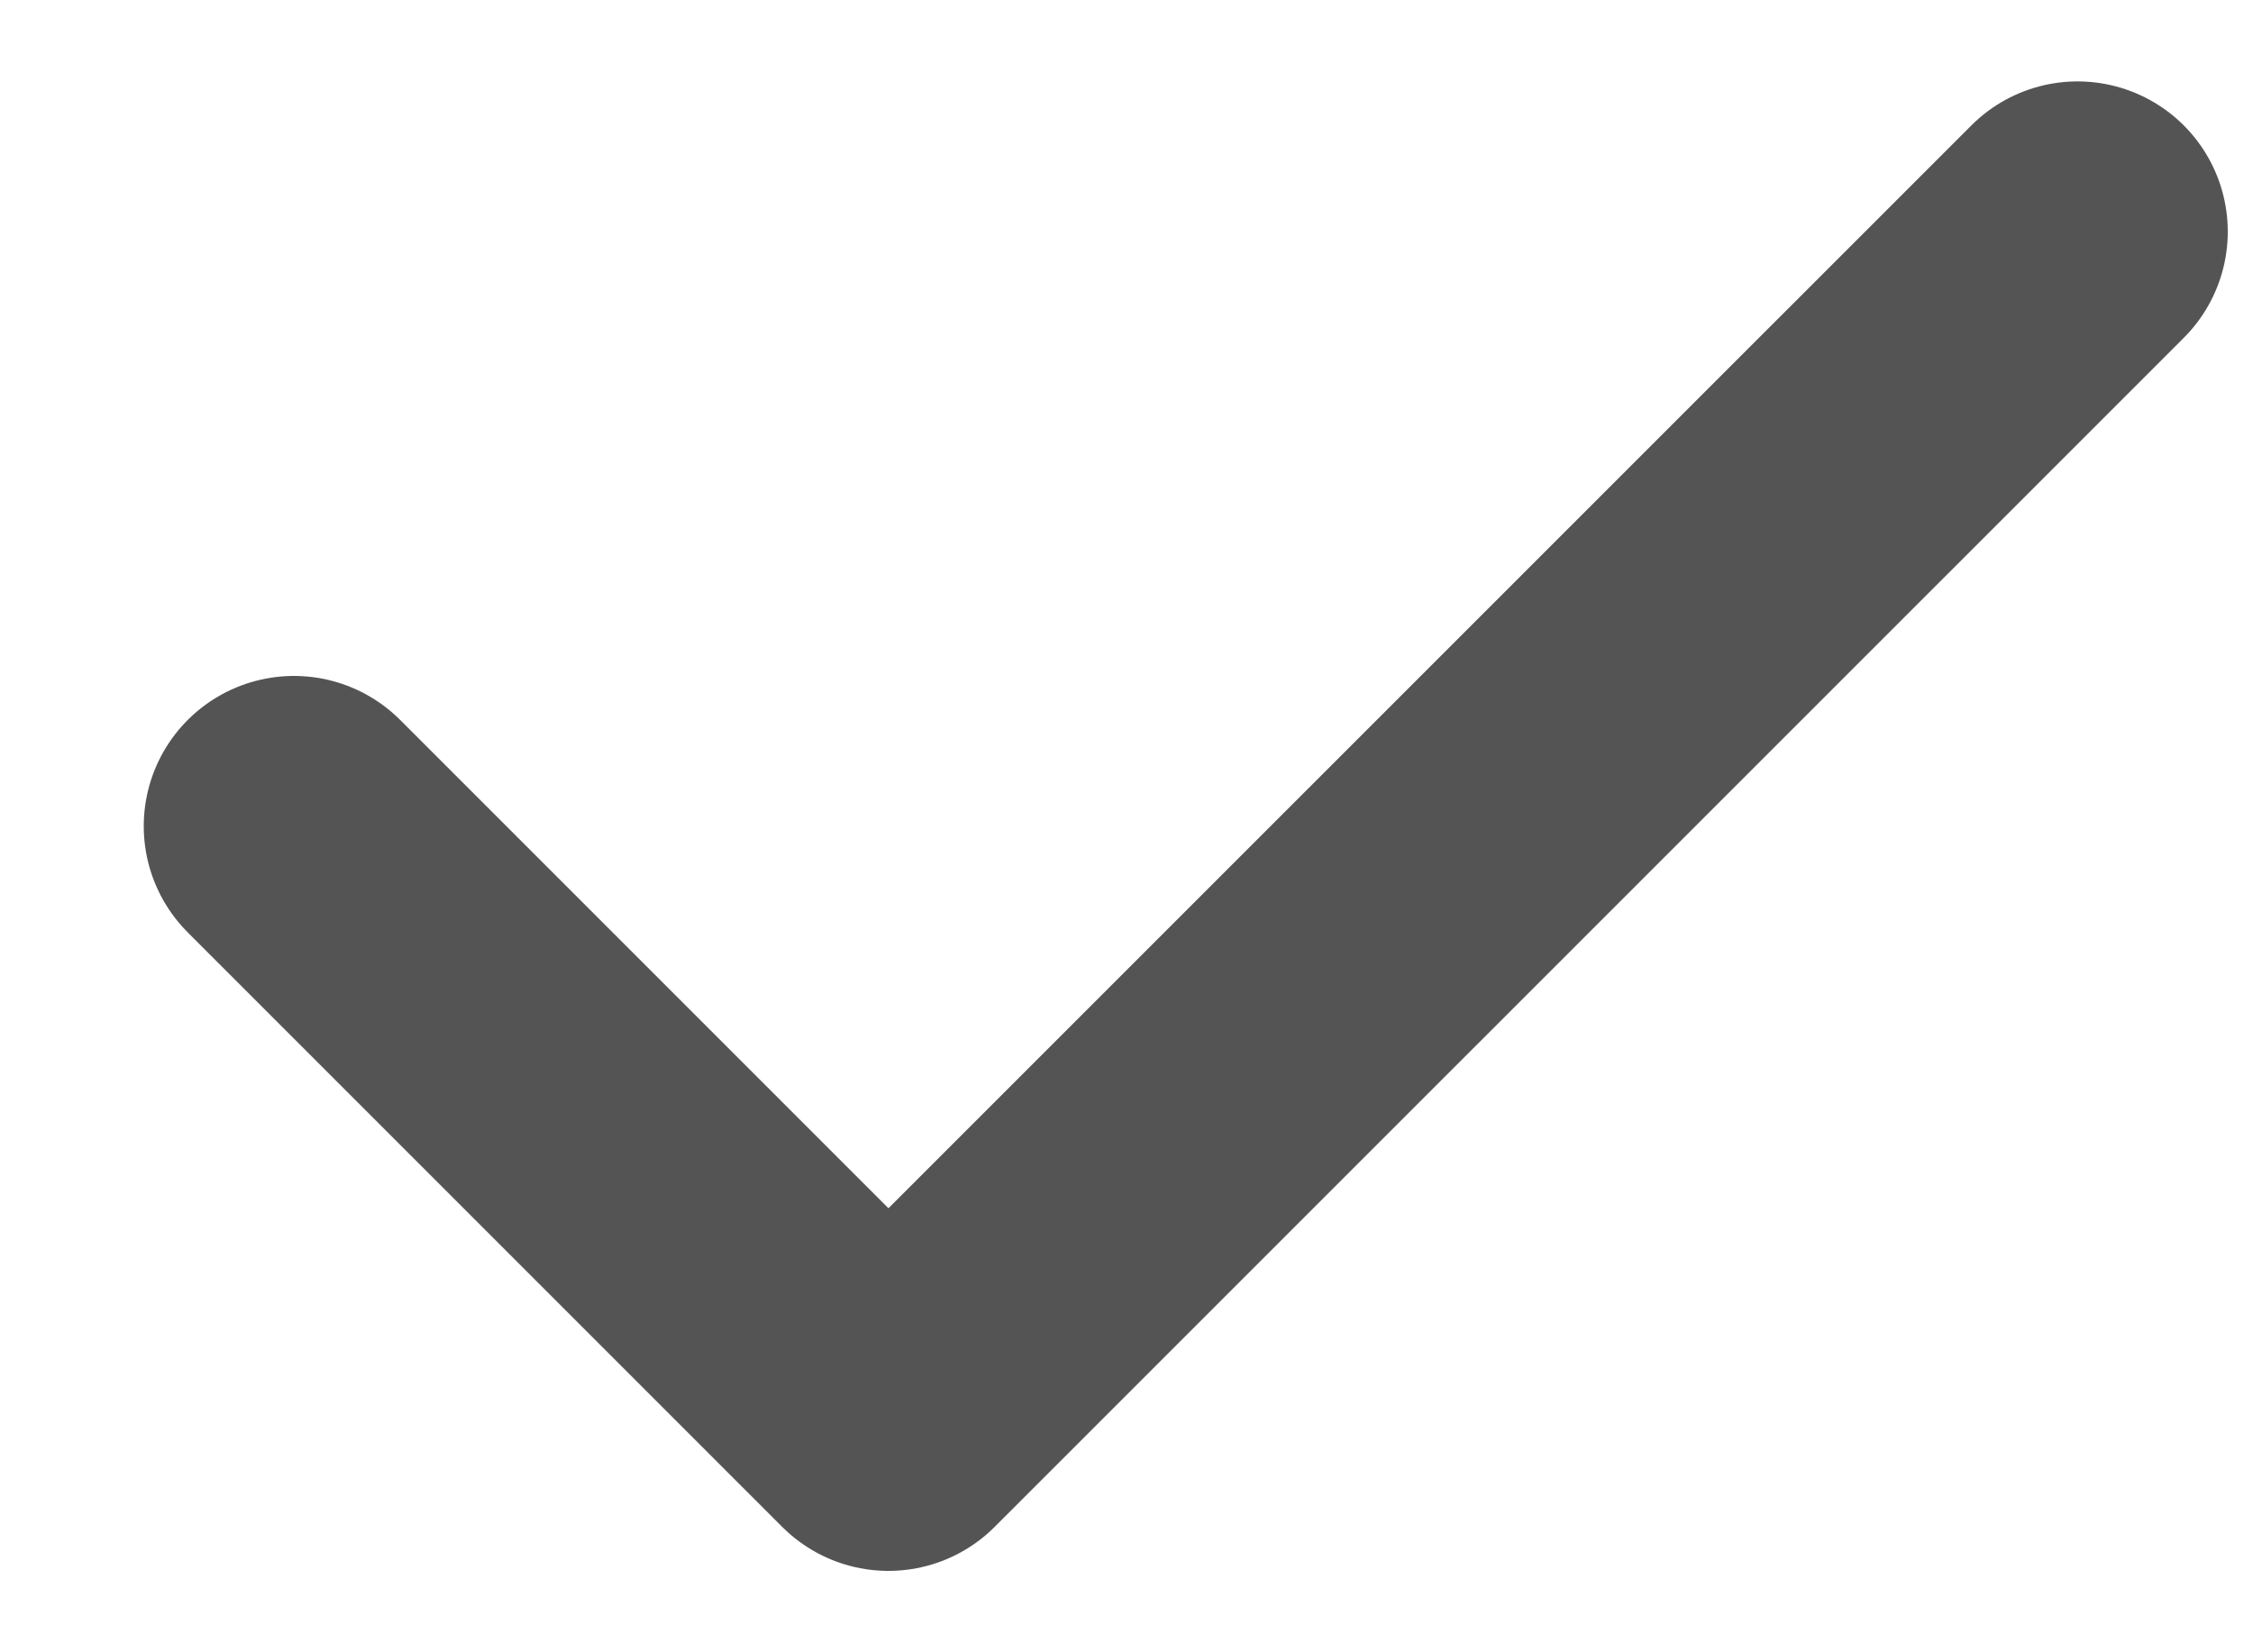 <svg width="15" height="11" viewBox="0 0 15 11" fill="none" xmlns="http://www.w3.org/2000/svg">
<path d="M1.957 5.5L5.915 9.458L13.832 1.542" stroke="#545454" stroke-width="2" stroke-linecap="round" stroke-linejoin="round"/>
</svg>

